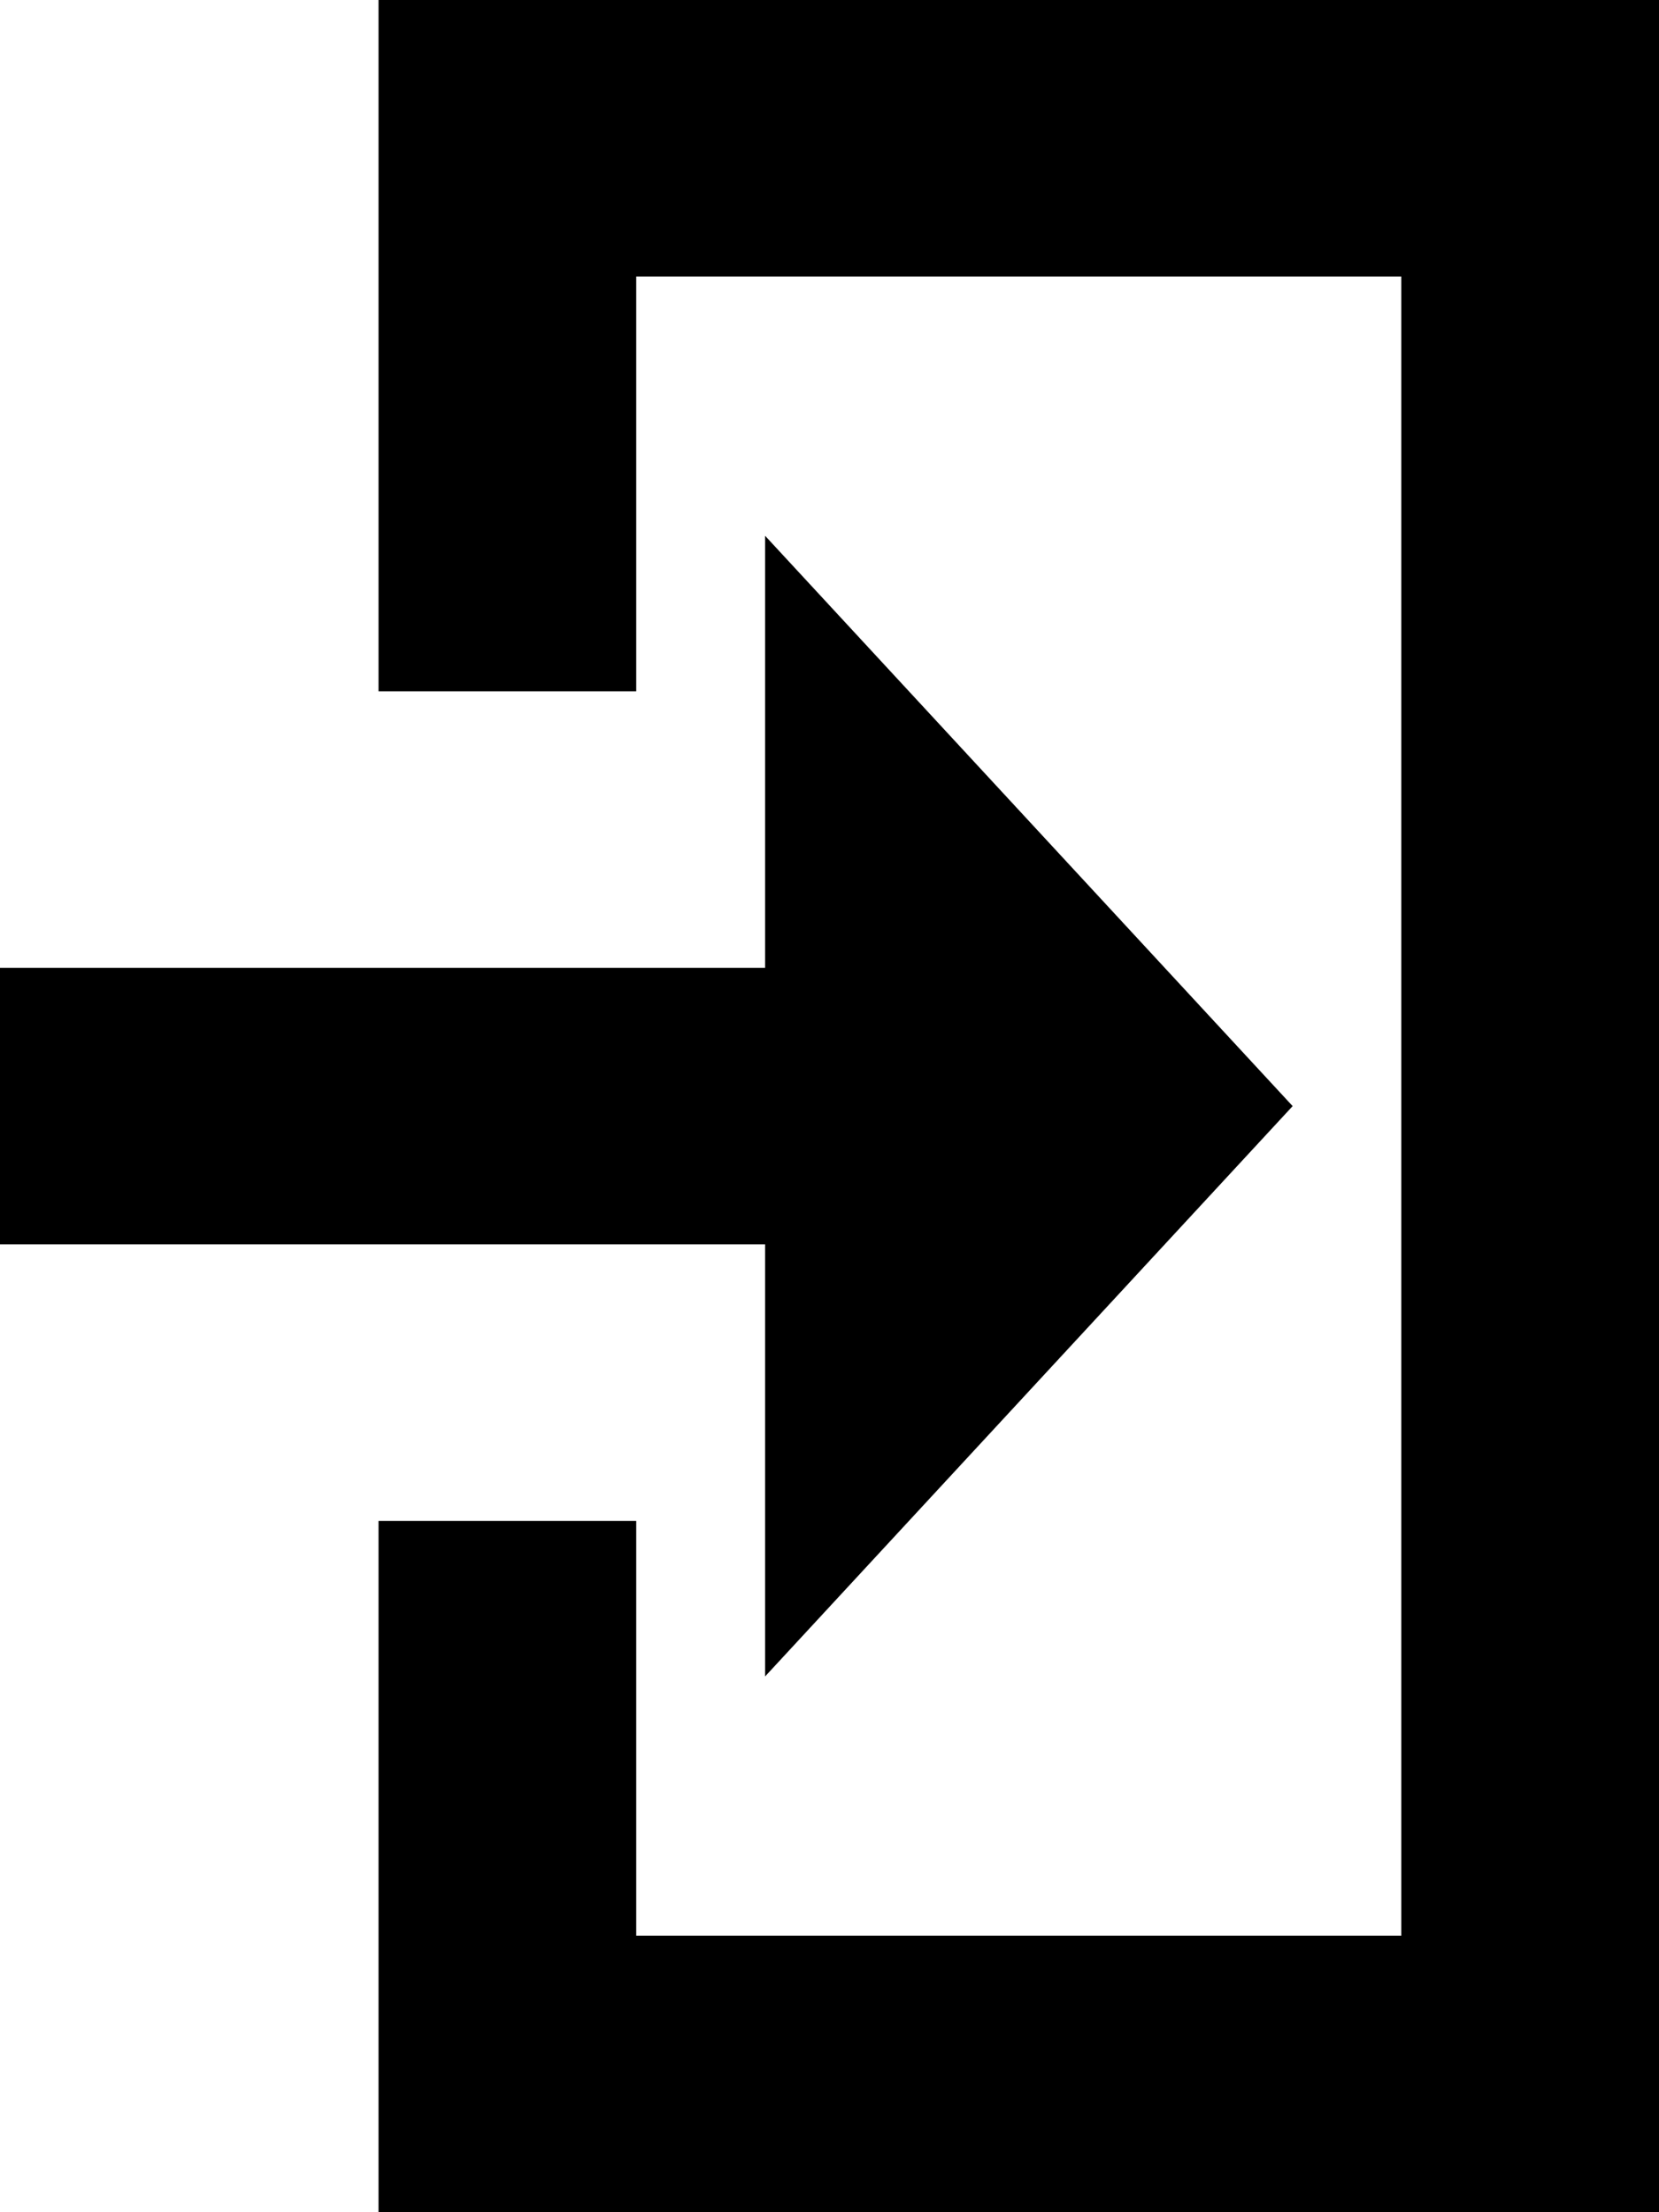 <svg width="12" height="16" viewBox="0 0 12 16" fill="none" xmlns="http://www.w3.org/2000/svg">
<path d="M12 0H2.738V5H4.602V2H10.136V14H4.602V11H2.738V16H12V0Z" fill="black"/>
<path d="M5.534 3.875L9.35 8L5.534 12.125V9H0V7H5.534V3.875Z" fill="black"/>
</svg>
